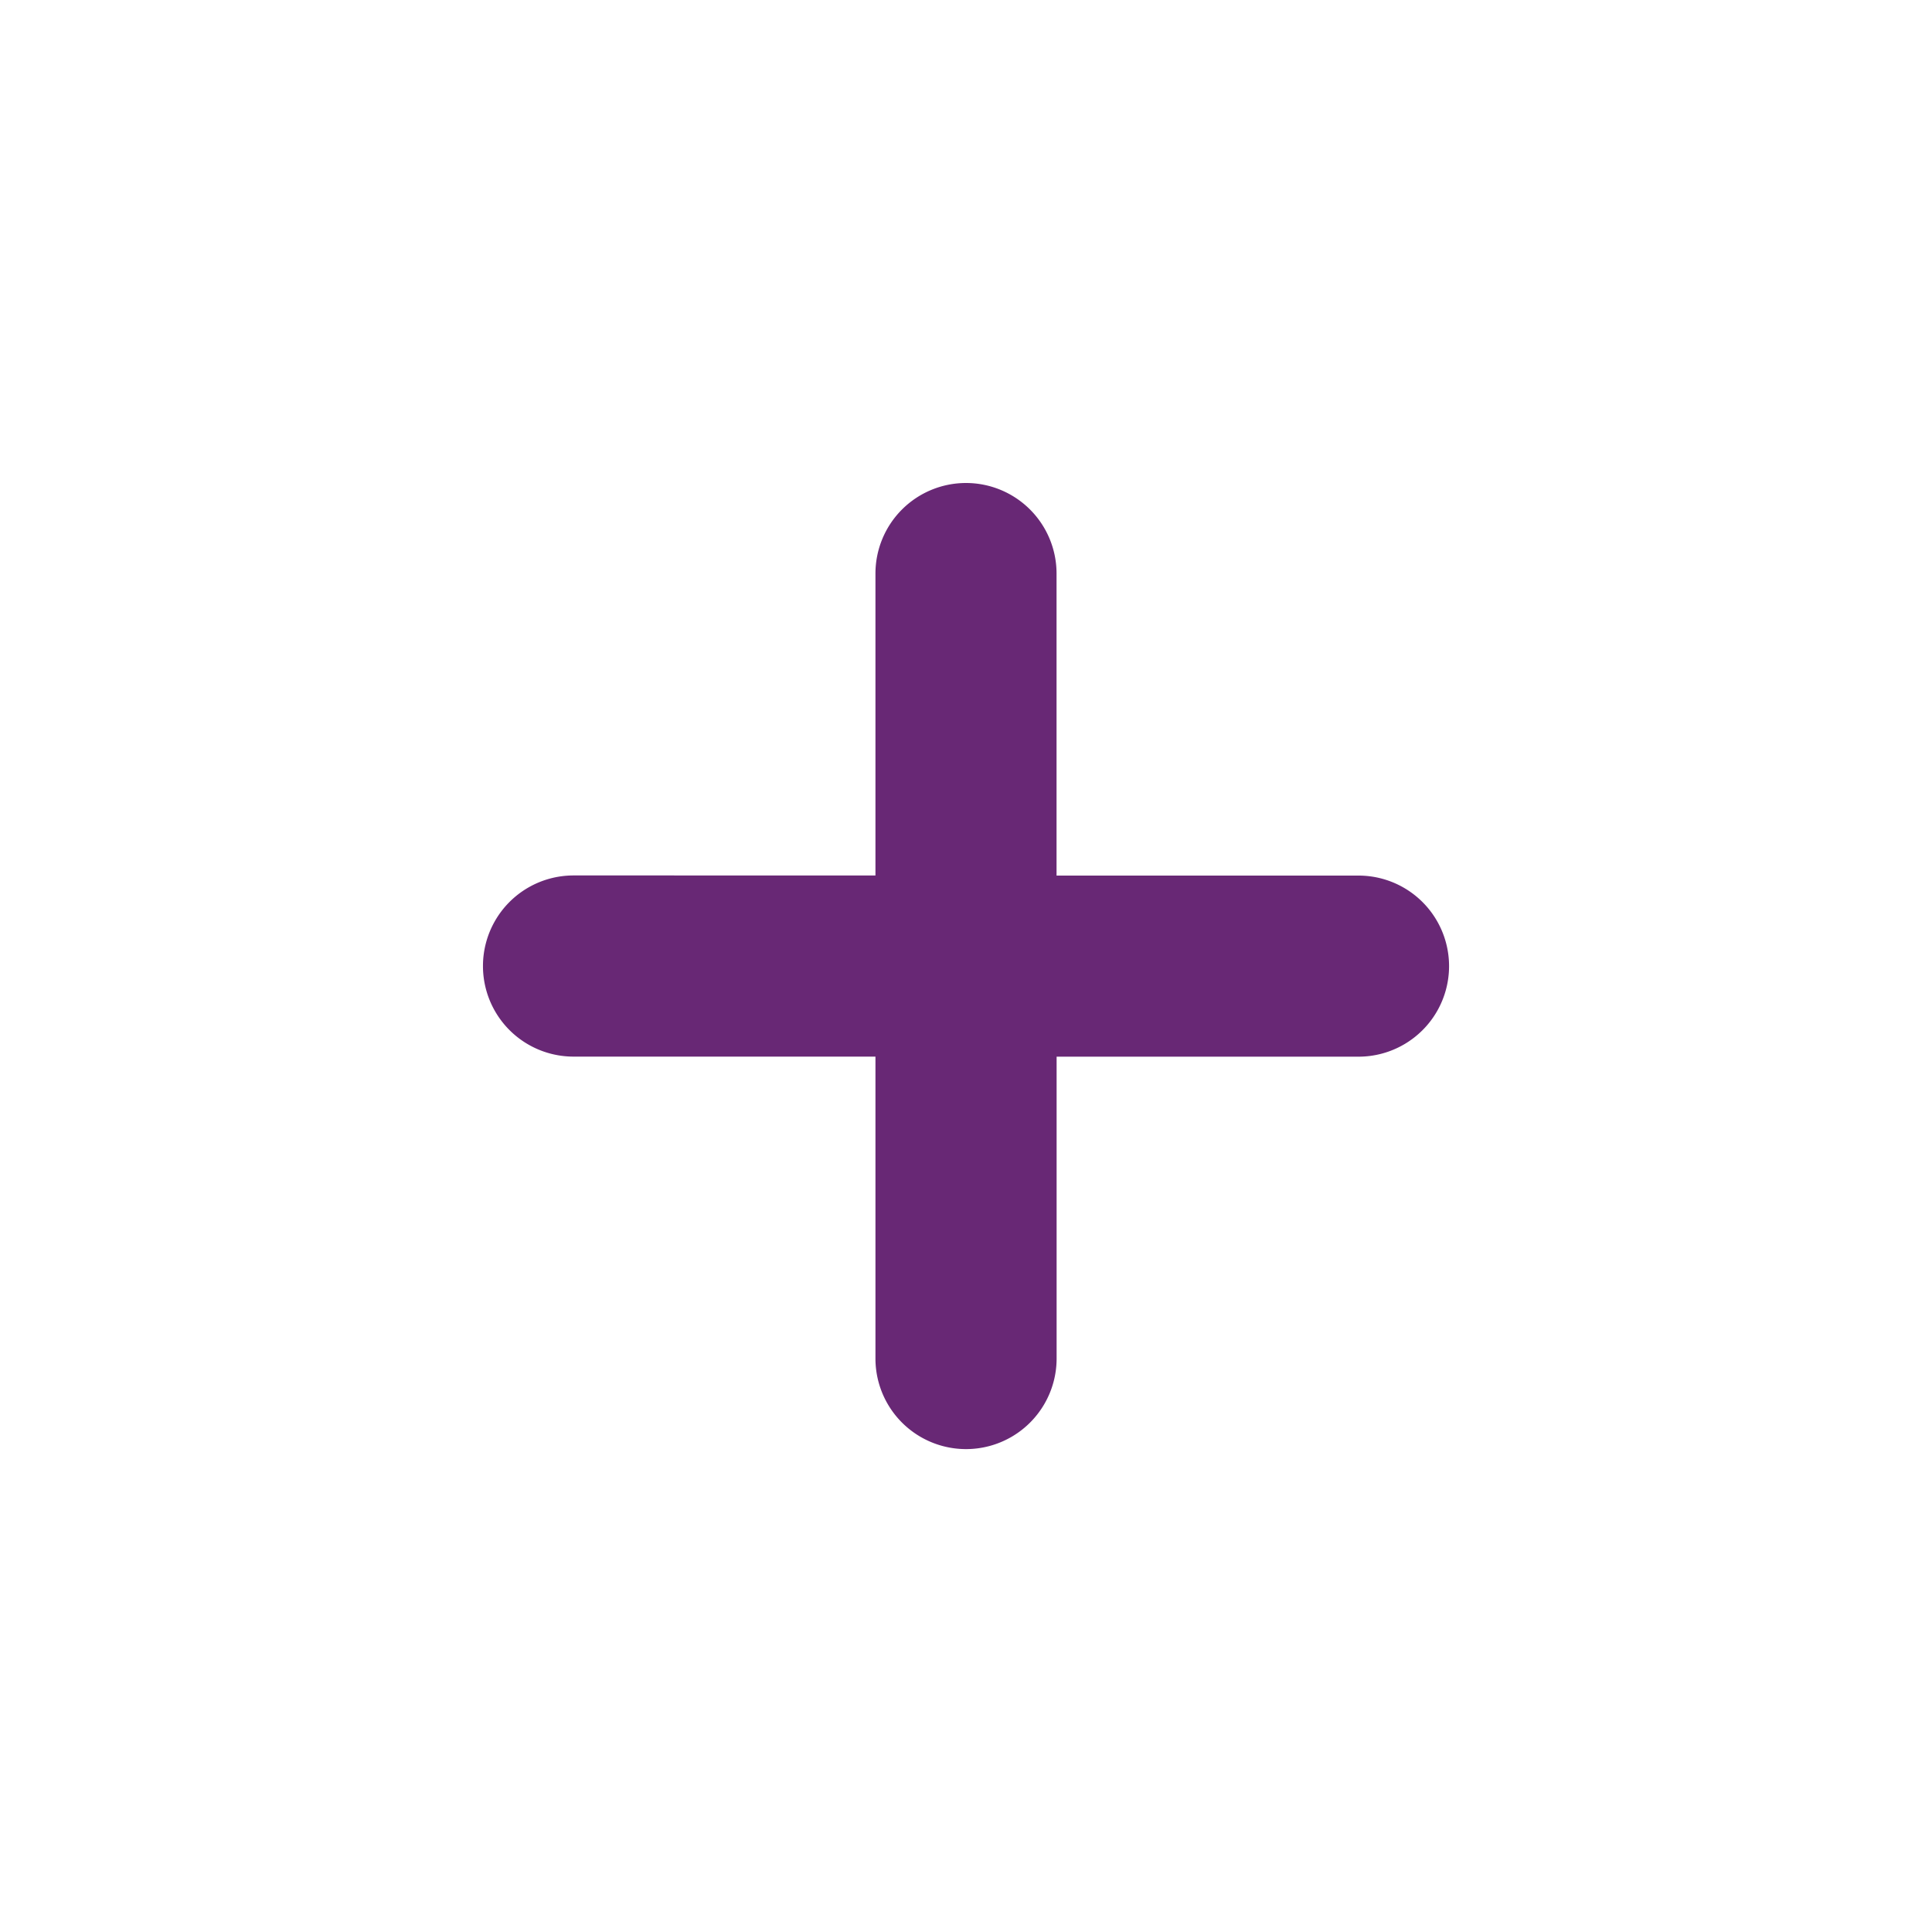 <svg xmlns="http://www.w3.org/2000/svg" width="30" height="30" viewBox="0 0 30 30">
  <g id="ic_add_question" transform="translate(-996.5 -747.5)">
    <g id="ic_add_question-2" data-name="ic_add_question" transform="translate(-40 451)">
      <path id="Path_1319" data-name="Path 1319" d="M41.5,986.362a1.406,1.406,0,0,0-1.406,1.406v4.688H35.406a1.406,1.406,0,0,0,0,2.813h4.688v4.688a1.406,1.406,0,0,0,2.813,0v-4.687h4.688a1.406,1.406,0,0,0,0-2.812H42.906v-4.687A1.406,1.406,0,0,0,41.5,986.362Z" transform="translate(1010 -682.362)" fill="#682875"/>
    </g>
    <rect id="Rectangle_1631" data-name="Rectangle 1631" width="30" height="30" transform="translate(996.5 747.5)" fill="rgba(255,255,255,0)"/>
  </g>
</svg>
